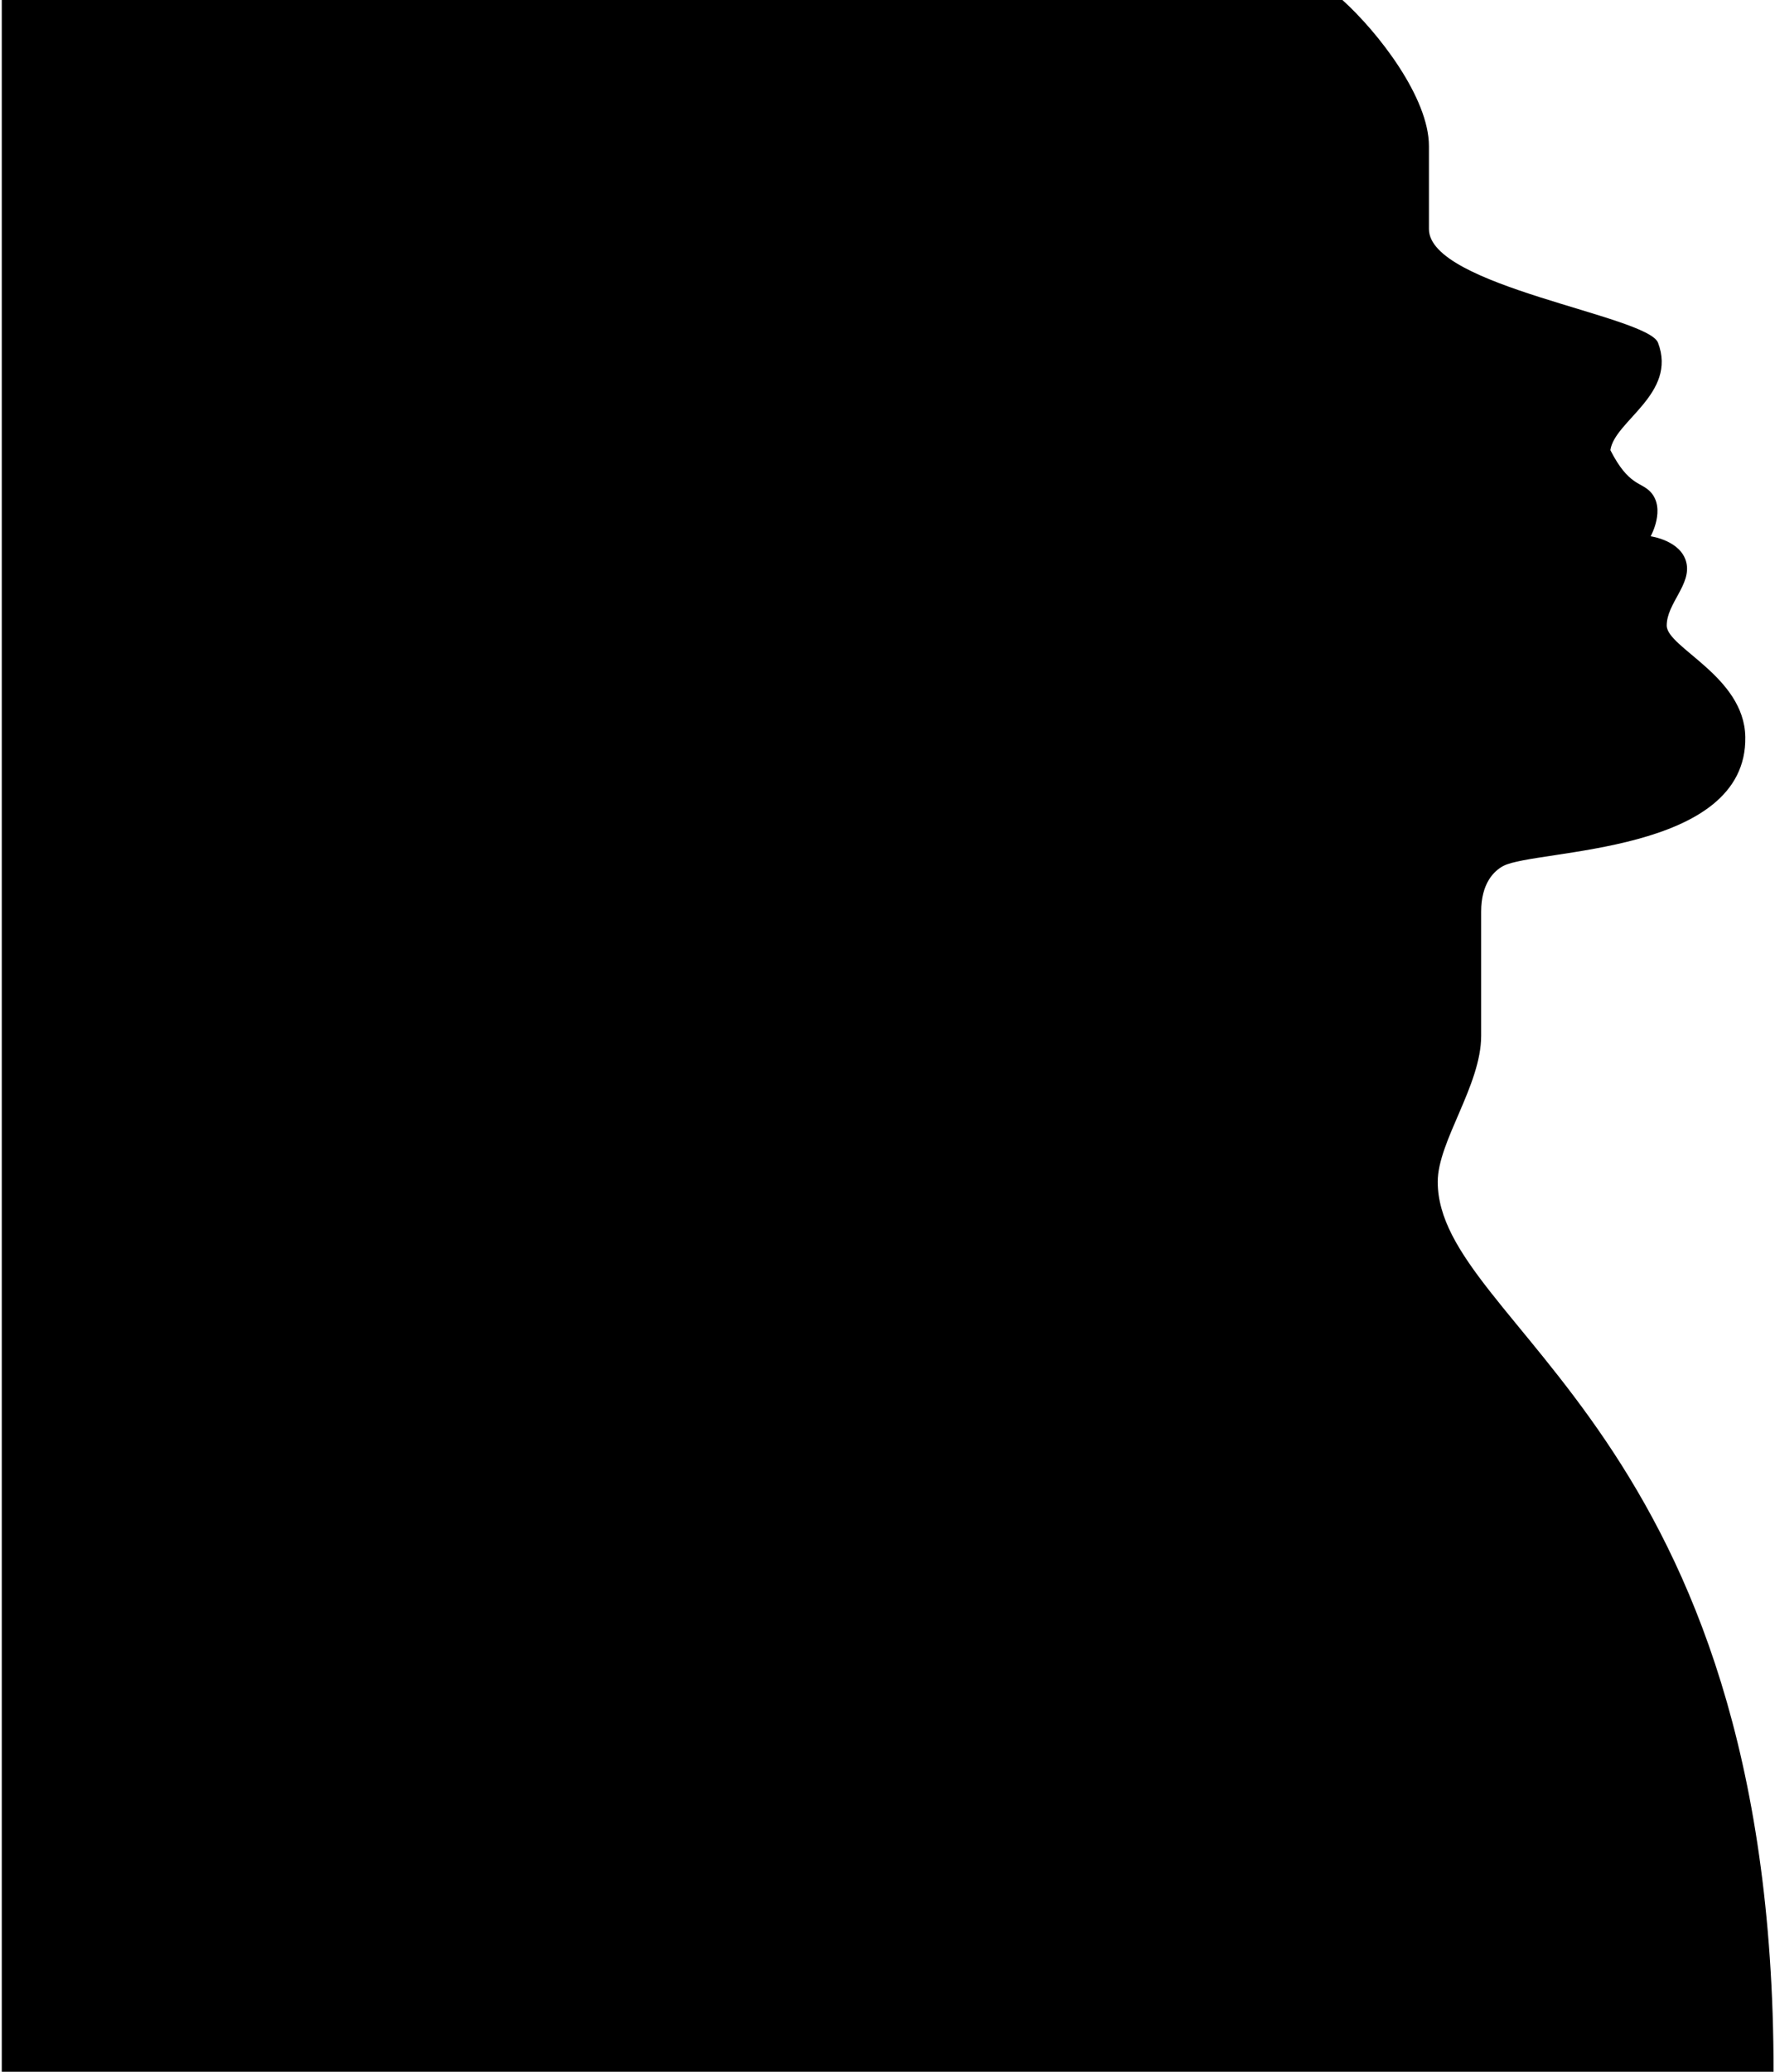 <svg xmlns="http://www.w3.org/2000/svg" width="840" height="980" viewBox="0 0 840 980">
    <path
        d="M635.282 -0.006C652.015 15.072 676.235 46.092 676.235 69.14V108.343C676.235 135.406 779.709 149.235 784.643 162.123C793.828 186.286 763.991 199.117 762.099 212.946C770.797 229.983 776.647 227.851 781.152 232.768C788.426 240.739 781.152 253.685 781.152 253.685C781.152 253.685 795.466 255.606 798.021 266.016C800.575 276.427 788.758 285.435 788.758 295.884C788.758 306.333 825.44 319.893 825.947 348.57C826.941 404.271 726.705 401.563 711.435 409.611C707.086 411.916 700.943 417.716 700.943 431.277V489.975C700.943 513.388 680.389 539.914 680.389 559.006C680.389 627.384 839.324 676.901 839.324 979.994H0.836V-0.006H635.282Z"
        fill="black" />
</svg>